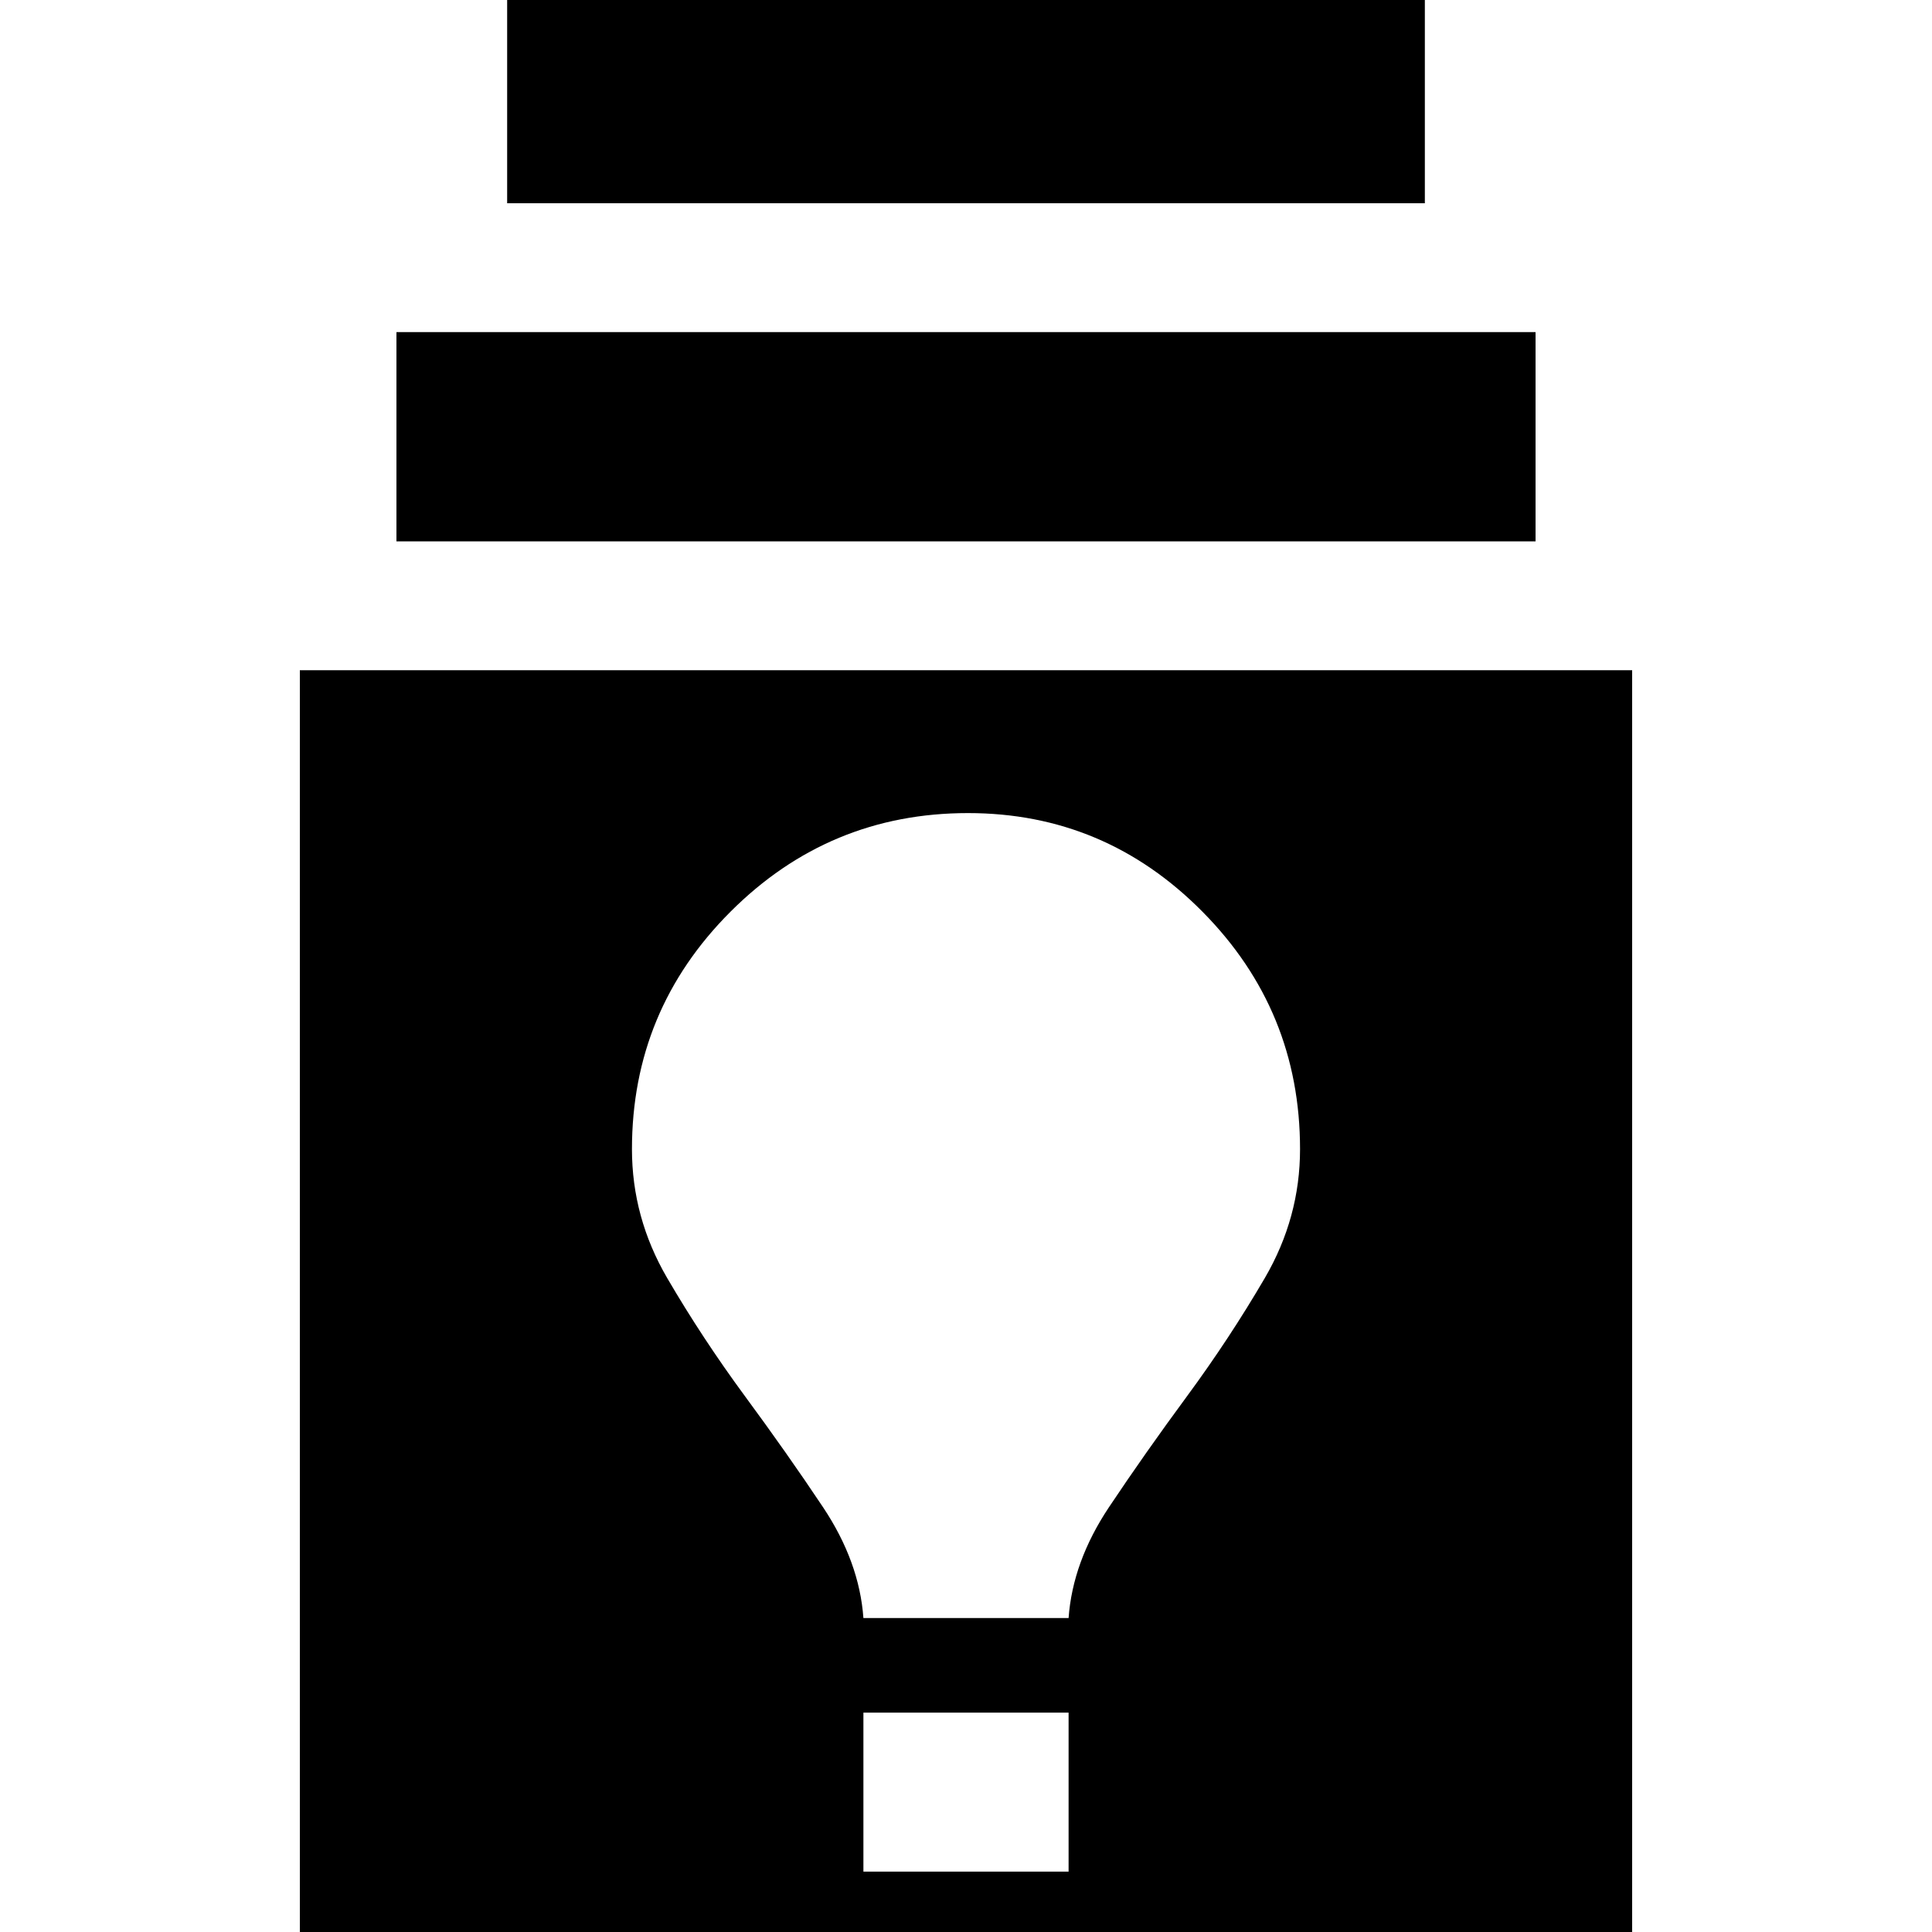 <svg xmlns="http://www.w3.org/2000/svg" height="20" width="20"><path d="M3.104 20.729V6.938H16.896V20.729ZM8.938 19.375H11.062V17.729H8.938ZM8.938 16.75H11.062Q11.104 16.167 11.479 15.604Q11.854 15.042 12.292 14.448Q12.729 13.854 13.094 13.229Q13.458 12.604 13.458 11.896Q13.458 10.458 12.448 9.438Q11.438 8.417 10.021 8.417Q8.583 8.417 7.562 9.438Q6.542 10.458 6.542 11.896Q6.542 12.604 6.906 13.229Q7.271 13.854 7.708 14.448Q8.146 15.042 8.521 15.604Q8.896 16.167 8.938 16.75ZM4.104 5.604V3.438H15.896V5.604ZM5.25 2.104V-0.083H14.75V2.104Z"/></svg>